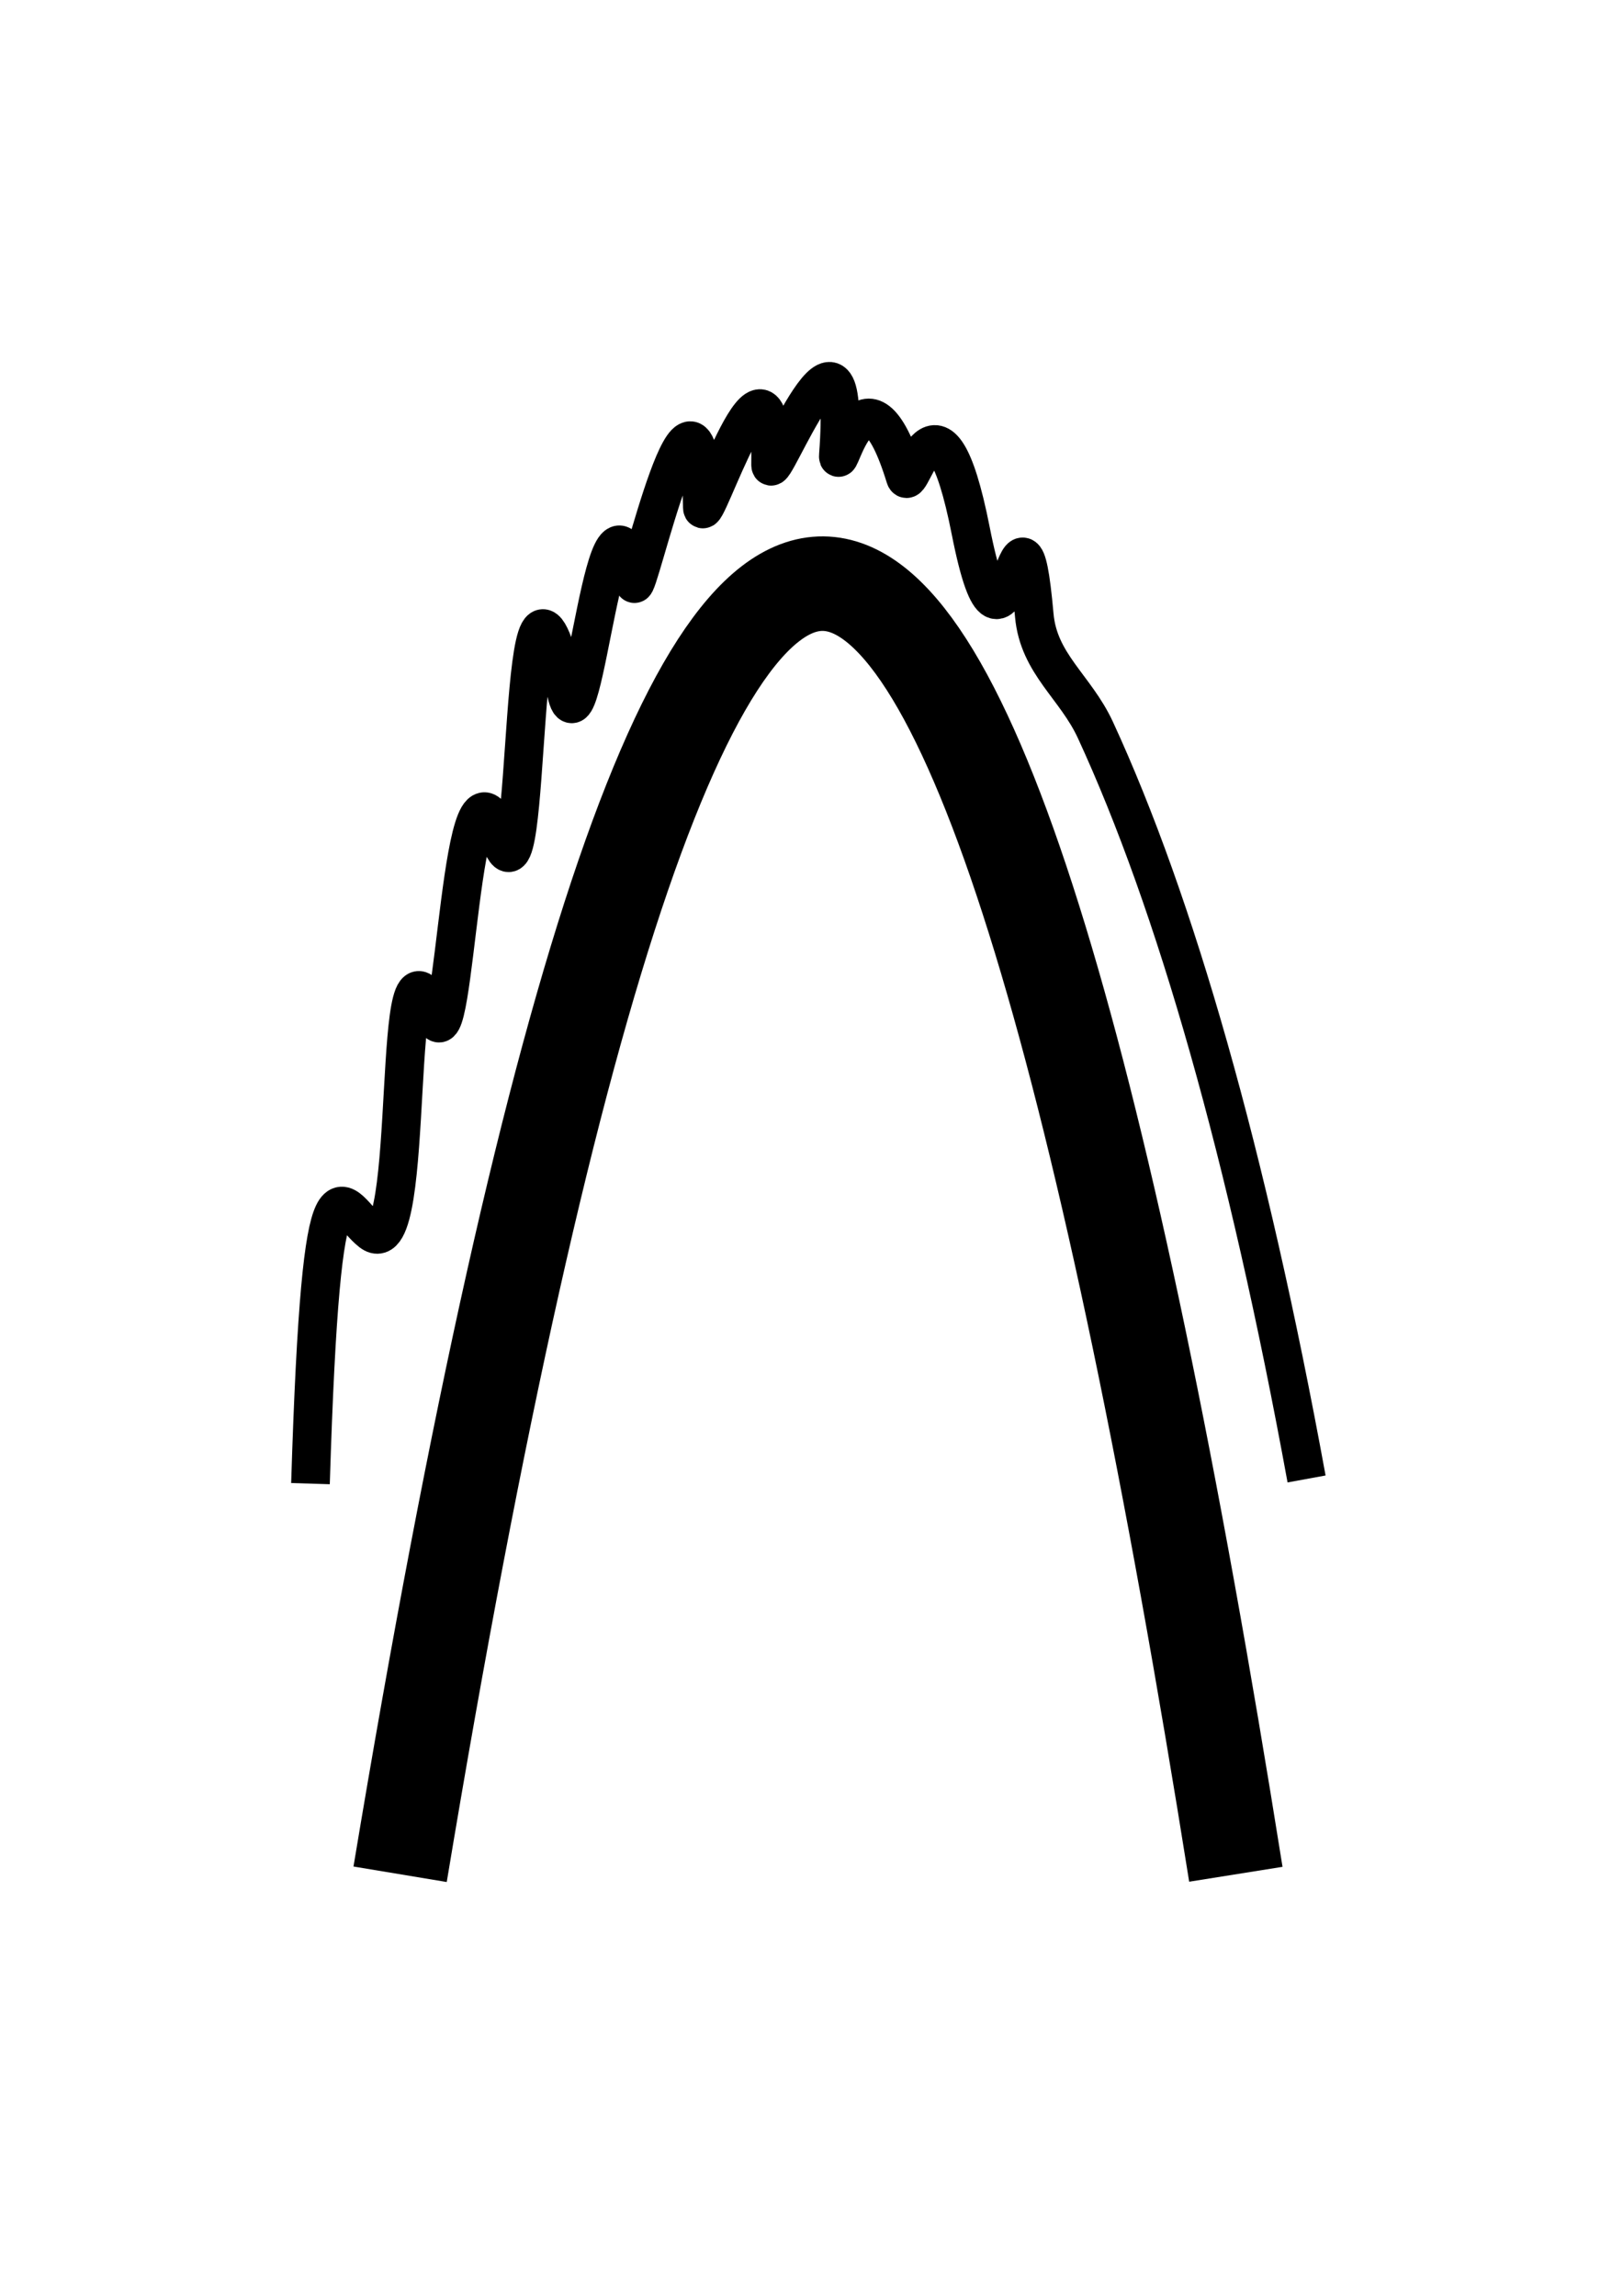 <?xml version="1.0" encoding="UTF-8" standalone="no"?>
<svg
   xmlns:dc="http://purl.org/dc/elements/1.1/"
   xmlns:cc="http://creativecommons.org/ns#"
   xmlns:rdf="http://www.w3.org/1999/02/22-rdf-syntax-ns#"
   xmlns:svg="http://www.w3.org/2000/svg"
   xmlns="http://www.w3.org/2000/svg"
   xmlns:sodipodi="http://sodipodi.sourceforge.net/DTD/sodipodi-0.dtd"
   xmlns:inkscape="http://www.inkscape.org/namespaces/inkscape"
   width="210mm"
   height="297mm"
   viewBox="0 0 210 297"
   version="1.1"
   id="svg8"
   inkscape:version="1.0.2 (e86c870879, 2021-01-15, custom)"
   sodipodi:docname="drawing-4.svg">
  <defs
     id="defs2" />
  <sodipodi:namedview
     id="base"
     pagecolor="#ffffff"
     bordercolor="#666666"
     borderopacity="1.0"
     inkscape:pageopacity="0.0"
     inkscape:pageshadow="2"
     inkscape:zoom="0.7"
     inkscape:cx="91.654293"
     inkscape:cy="342.03911"
     inkscape:document-units="mm"
     inkscape:current-layer="layer1"
     inkscape:document-rotation="0"
     showgrid="false"
     inkscape:window-width="1920"
     inkscape:window-height="1163"
     inkscape:window-x="0"
     inkscape:window-y="0"
     inkscape:window-maximized="1" />
  <g
     inkscape:label="Layer 1"
     inkscape:groupmode="layer"
     id="layer1">
    <path
       style="fill:none;stroke:#000000;stroke-width:12.23;stroke-linecap:butt;stroke-linejoin:miter;stroke-miterlimit:4;stroke-dasharray:none;stroke-opacity:1"
       d="m 51.771,242.467 c 39.393,-237.02 75.024,-207.732 108.136,0"
       id="path835"
       sodipodi:nodetypes="cc" />
    <path
       style="fill:none;stroke:#000000;stroke-width:5;stroke-linecap:butt;stroke-linejoin:miter;stroke-miterlimit:4;stroke-dasharray:none;stroke-opacity:1"
       d="m 40.172,191.931 c 1.447,-46.668 3.896,-35.63 7.865,-32.557 6.062,4.694 2.243,-44.348 8.183,-27.848 2.719,7.551 3.344,-39.071 8.438,-23.22 4.428,13.778 1.907,-48.853 8.63,-18.671 2.139,9.602 5.239,-33.29 8.76,-14.202 0.351,1.901 8.386,-34.5 8.827,-9.812 0.054,3.046 9.14,-25.741 8.832,-5.503 -0.043,2.81 10.532,-24.689 8.773,-1.274 -0.219,2.912 3.445,-14.115 8.653,2.876 0.675,2.204 4.192,-14.718 8.469,6.945 4.783,24.227 6.266,-10.995 8.223,10.935 0.562,6.292 5.335,9.254 7.914,14.845 2.58,5.591 5.098,11.821 7.543,18.675 2.445,6.854 4.819,14.334 7.109,22.425 2.29,8.091 4.498,16.794 6.612,26.095 2.114,9.301 4.136,19.201 6.053,29.686"
       id="path837"
       sodipodi:nodetypes="csssssssssssssssc" />
  </g>
</svg>
